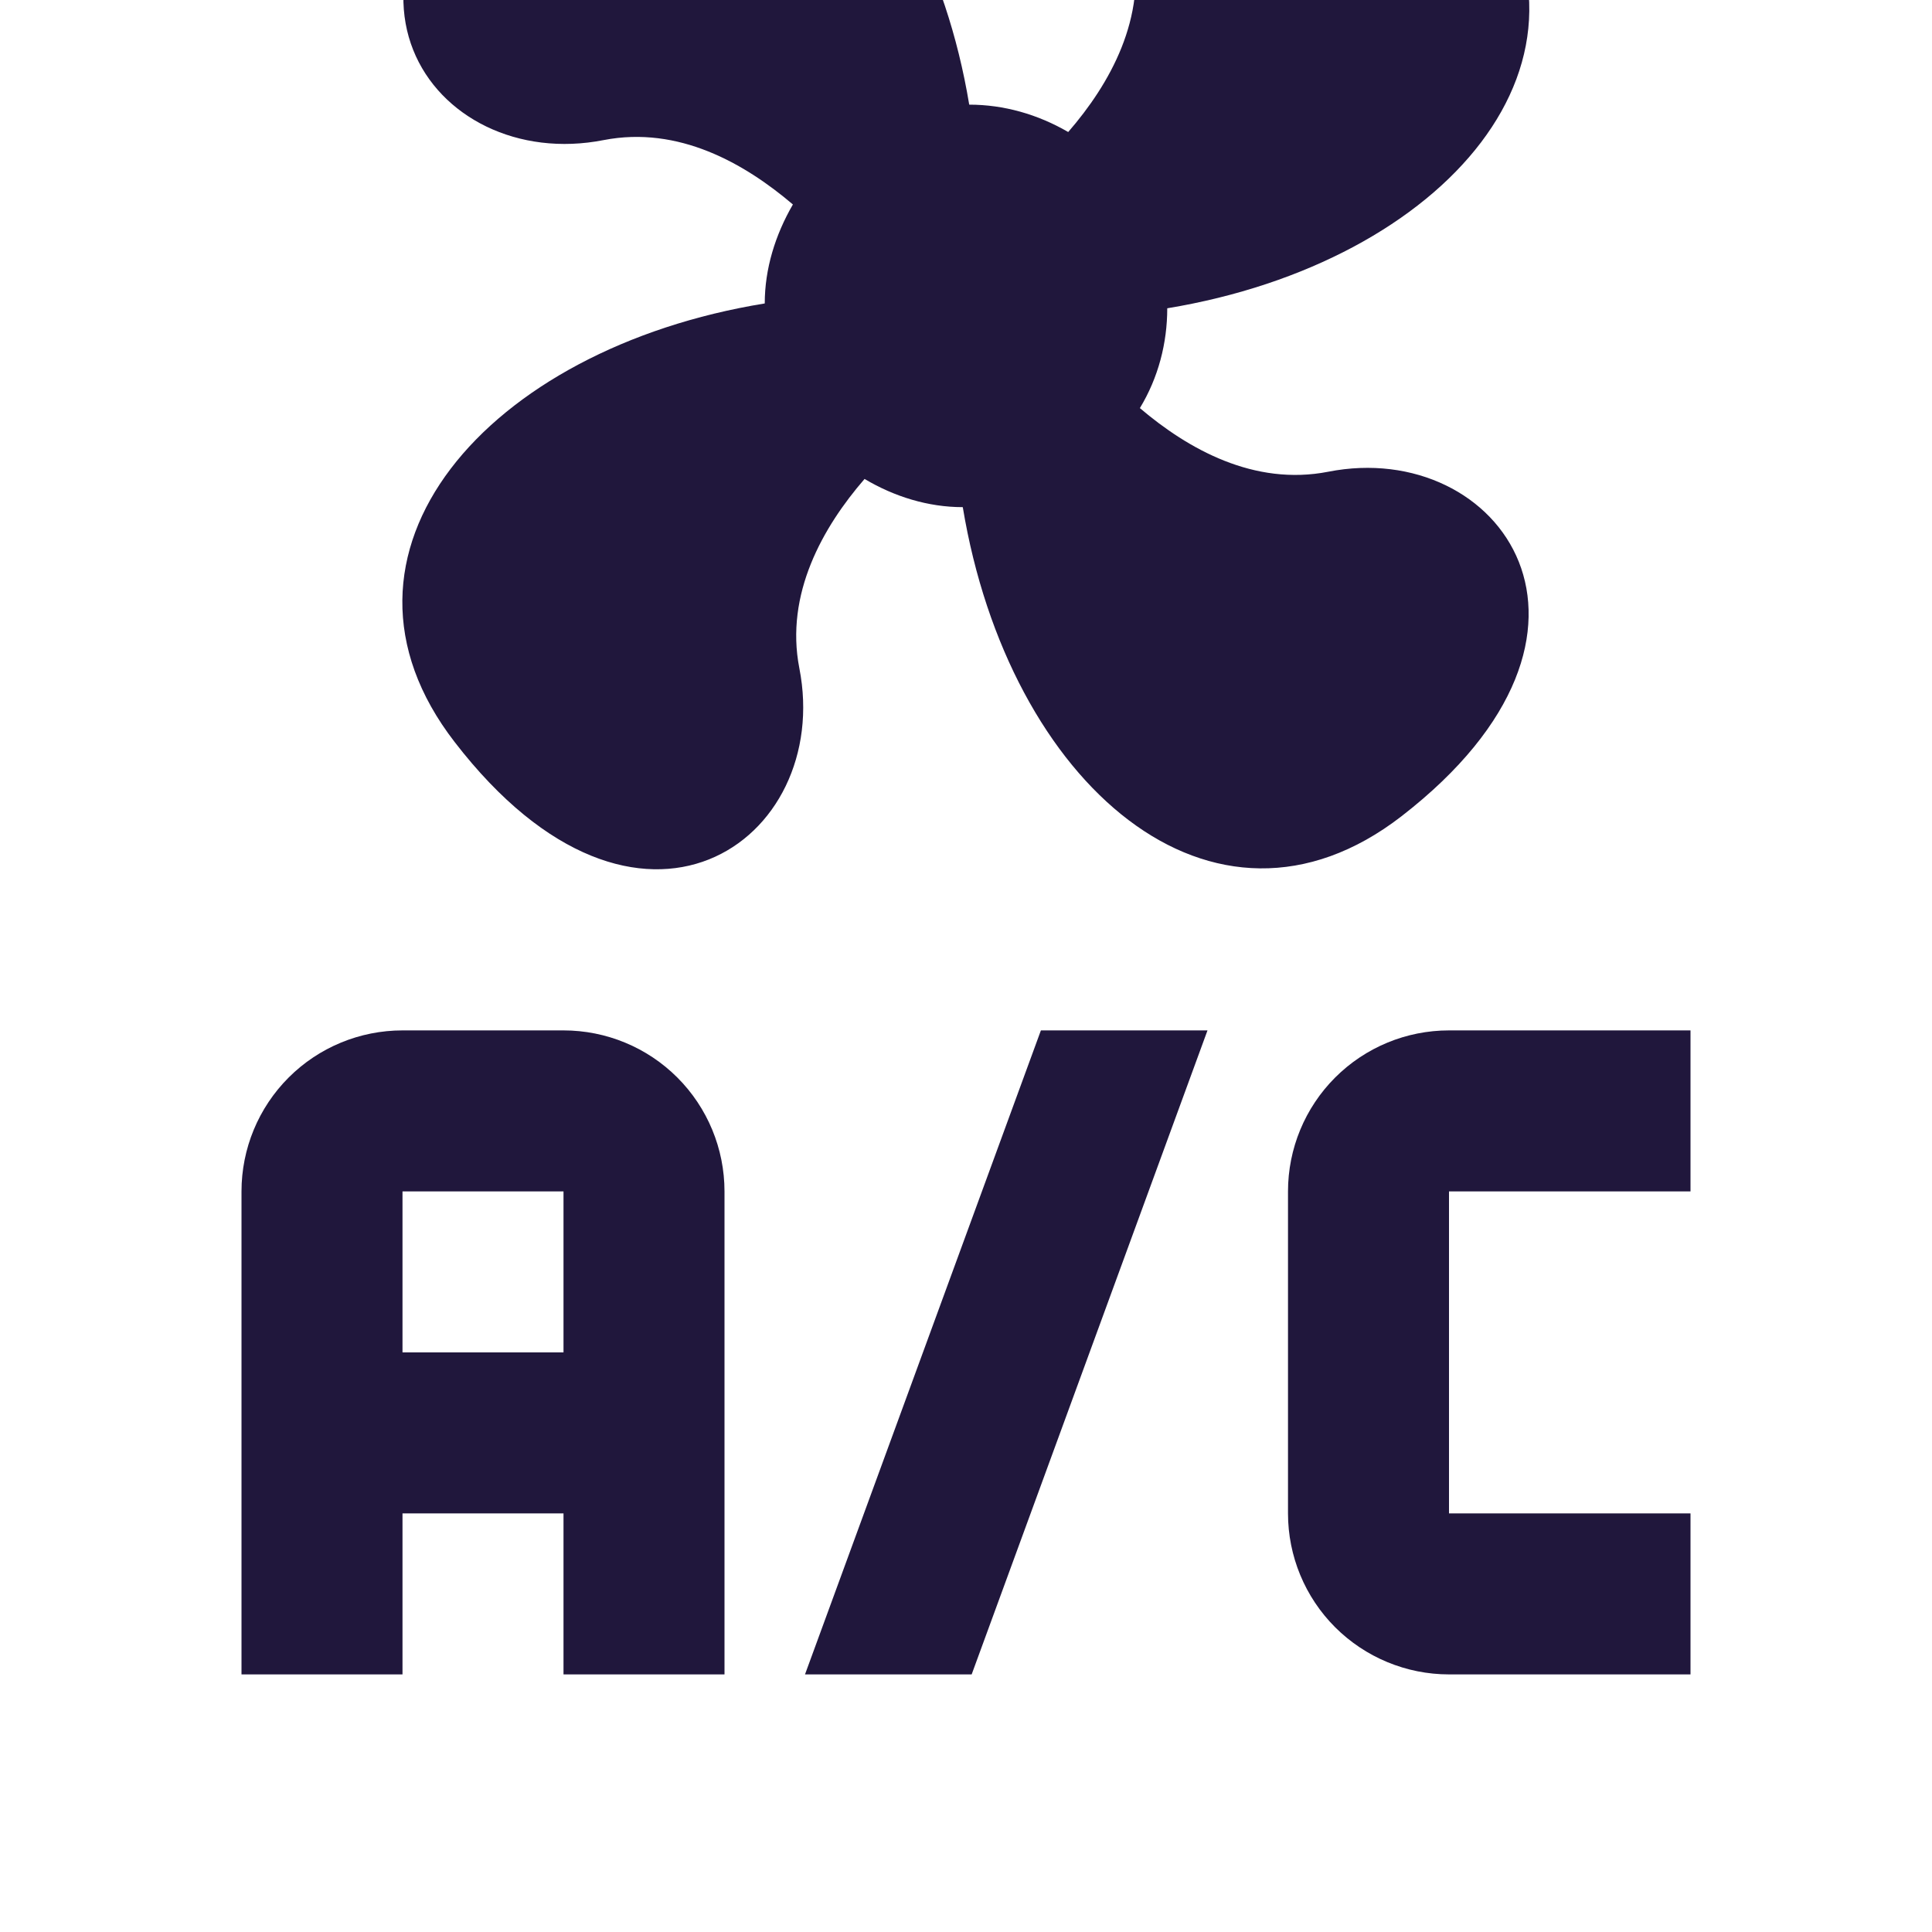<svg width="30" height="30" viewBox="0 0 30 30" fill="none" xmlns="http://www.w3.org/2000/svg">
<g clip-path="url(#clip0_405_605)">
<path d="M8.238 -3.175C11.162 -5.438 14.338 -2.675 15.05 1.625C15.588 1.625 16.113 1.775 16.587 2.05C17.238 1.3 17.812 0.275 17.587 -0.875C17.062 -3.563 20.075 -5.738 22.938 -2.025C25.2 0.9 22.438 4.075 18.125 4.787C18.125 5.325 17.988 5.862 17.7 6.337C18.45 6.975 19.475 7.55 20.625 7.325C23.288 6.8 25.475 9.8 21.762 12.675C18.837 14.937 15.662 12.175 14.95 7.875C14.412 7.875 13.887 7.712 13.425 7.437C12.775 8.187 12.188 9.225 12.412 10.375C12.938 13.05 9.925 15.237 7.062 11.525C4.787 8.587 7.562 5.412 11.875 4.712C11.875 4.175 12.037 3.65 12.312 3.175C11.562 2.537 10.537 1.95 9.375 2.175C6.713 2.7 4.525 -0.3 8.238 -3.175ZM6.25 16H8.75C9.413 16 10.049 16.263 10.518 16.732C10.987 17.201 11.25 17.837 11.25 18.5V26H8.75V23.5H6.25V26H3.75V18.5C3.75 17.837 4.013 17.201 4.482 16.732C4.951 16.263 5.587 16 6.25 16ZM6.25 18.5V21H8.75V18.5H6.25ZM16.163 16H18.75L15.088 26H12.5L16.163 16ZM22.5 16H26.25V18.5H22.5V23.5H26.25V26H22.5C21.837 26 21.201 25.736 20.732 25.268C20.263 24.799 20 24.163 20 23.5V18.5C20 17.837 20.263 17.201 20.732 16.732C21.201 16.263 21.837 16 22.5 16Z" fill="#20173C"/>
</g>
<defs>
<clipPath id="clip0_405_605">
<rect width="30" height="30" fill="white"/>
</clipPath>
</defs>
</svg>
